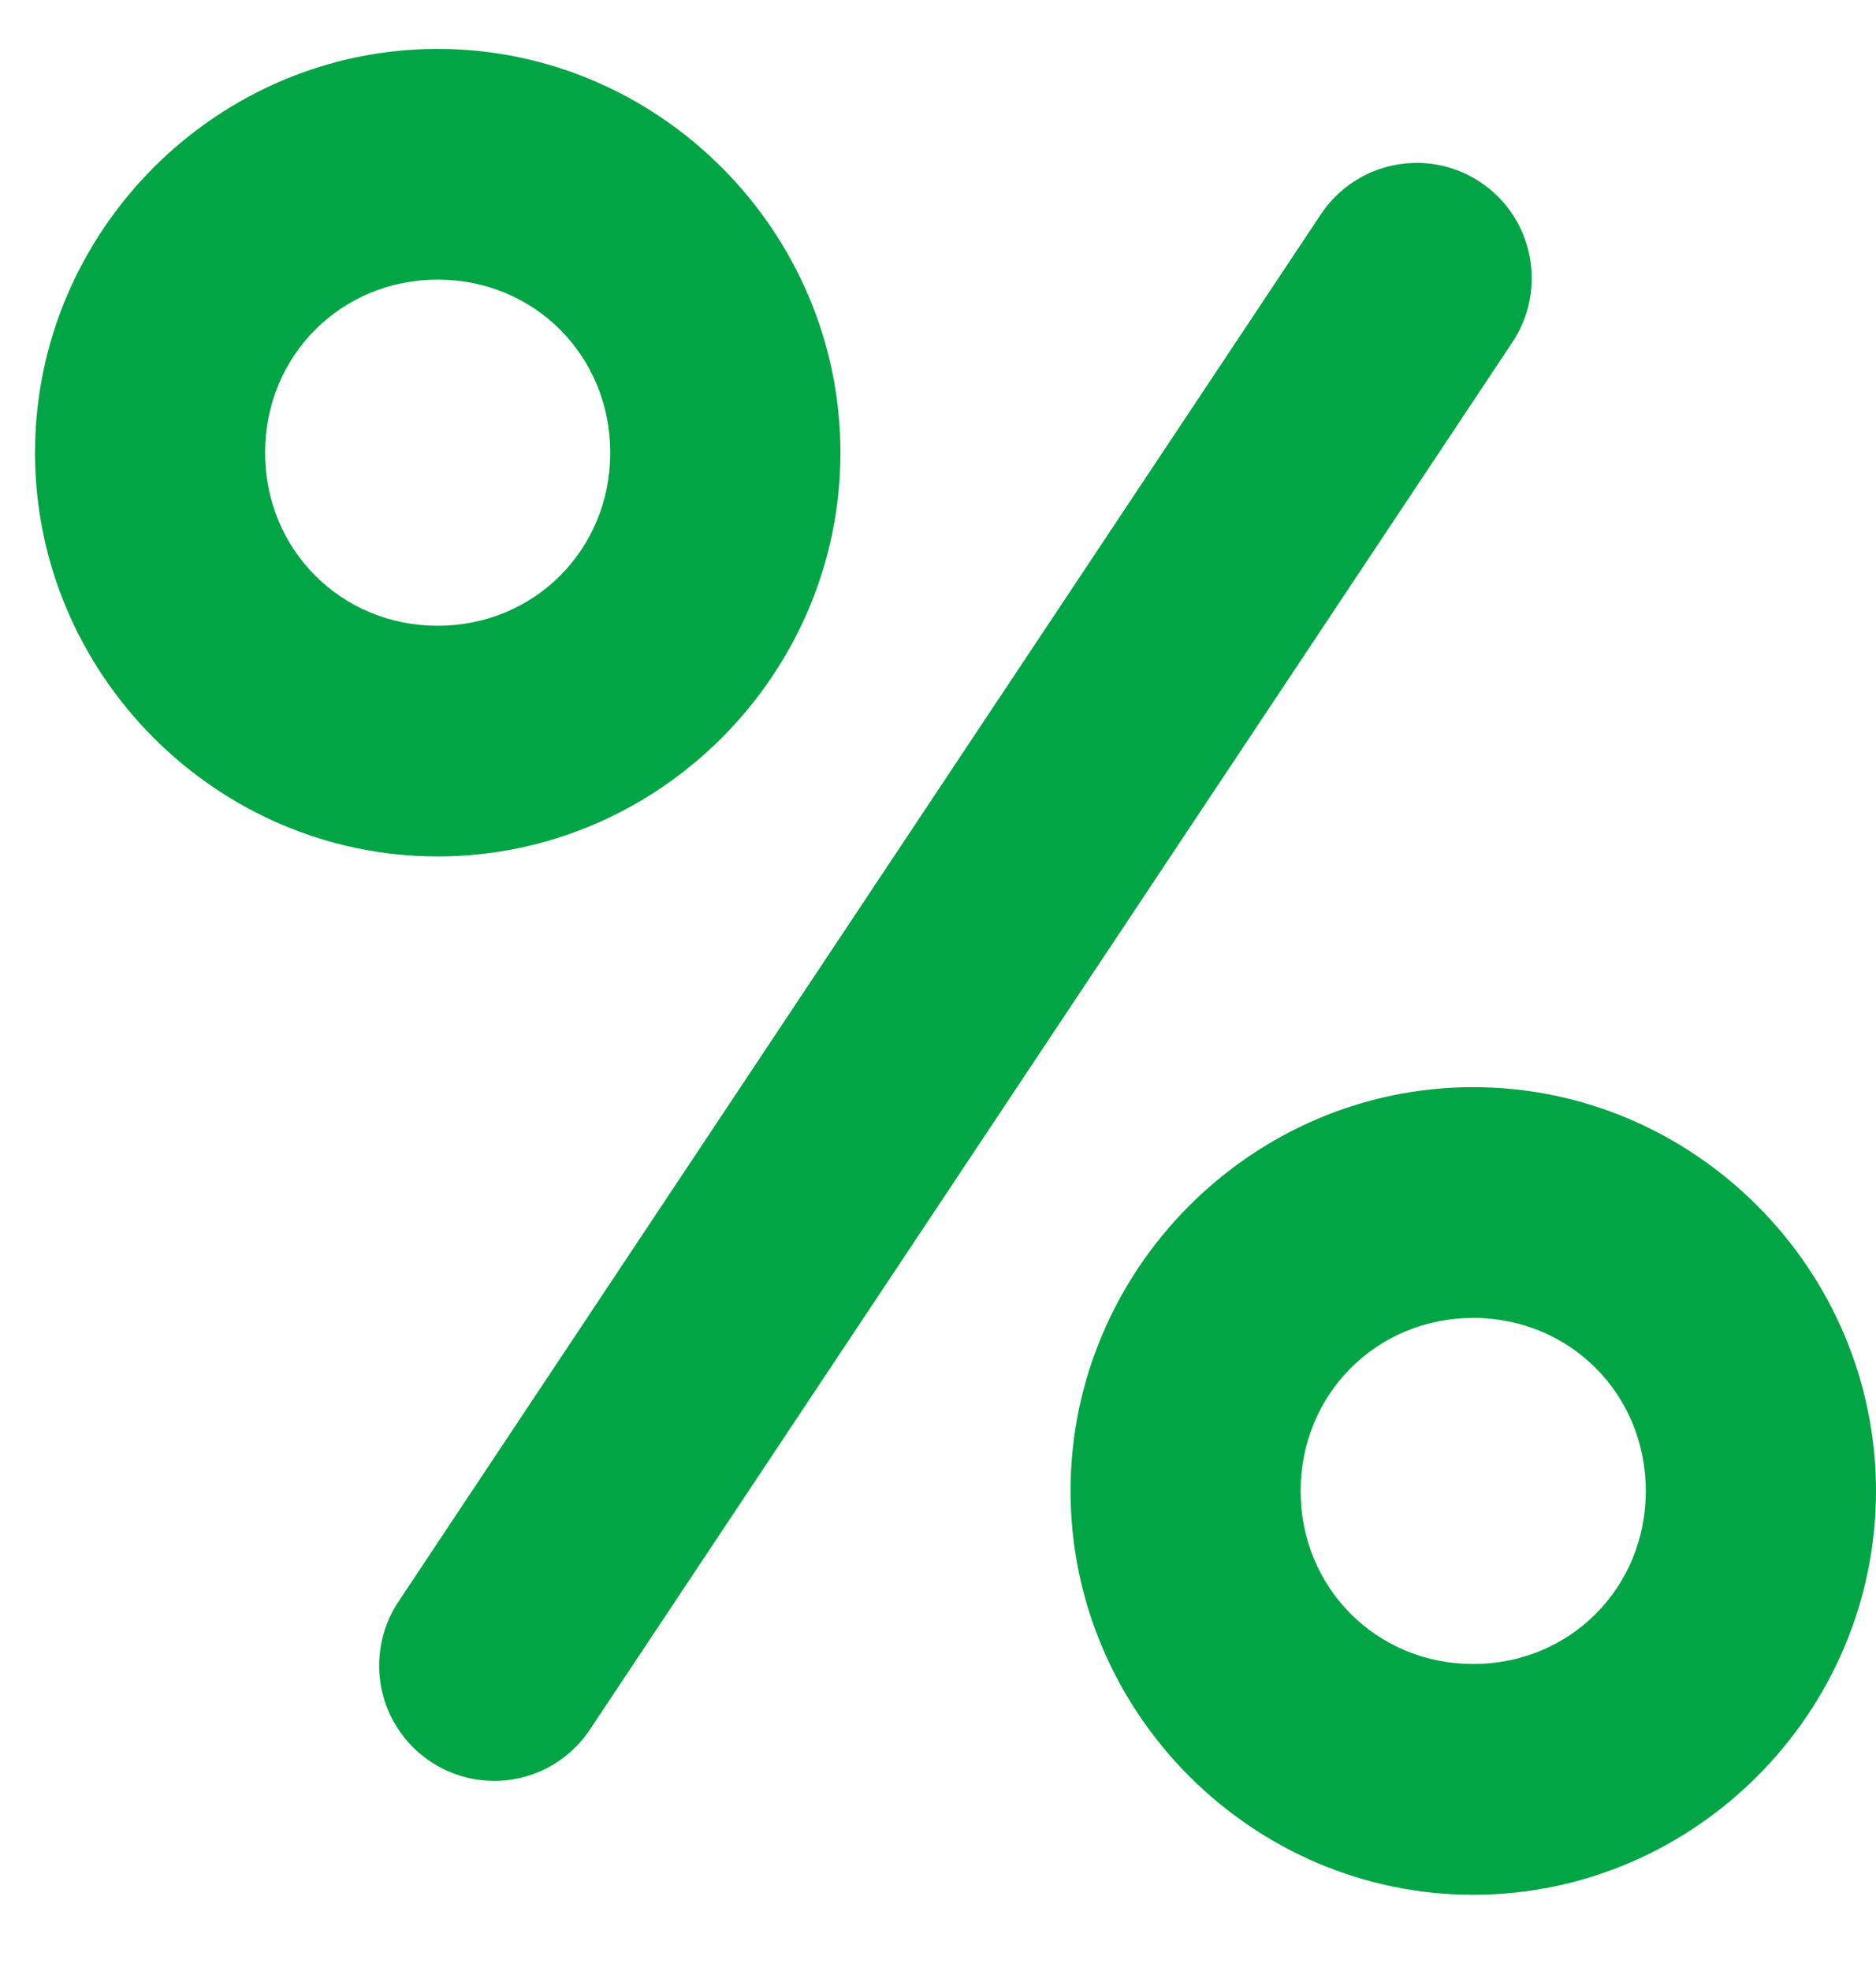<?xml version="1.0" encoding="UTF-8"?>
<svg width="20px" height="21px" viewBox="0 0 20 21" version="1.1" xmlns="http://www.w3.org/2000/svg" xmlns:xlink="http://www.w3.org/1999/xlink">
    <title>icon-percentage</title>
    <g id="Page-1" stroke="none" stroke-width="1" fill="none" fill-rule="evenodd">
        <g id="Pricing" transform="translate(-652, -643)" fill="#000000" fill-rule="nonzero">
            <g id="Group-6" transform="translate(154, 226)">
                <g id="Group-30" transform="translate(6, 113)">
                    <g id="Group-29" transform="translate(3, 294)">
                        <g id="icons8-percentage" transform="translate(489.373, 10.521)">
                            <path d="M4.293,0 C1.937,0 0,1.941 0,4.302 C0,6.663 1.937,8.604 4.293,8.604 C6.65,8.604 8.587,6.663 8.587,4.302 C8.587,1.941 6.65,0 4.293,0 Z M14.696,1.215 C14.292,1.226 13.919,1.436 13.699,1.777 L3.886,16.527 C3.635,16.892 3.599,17.365 3.793,17.763 C3.988,18.162 4.381,18.425 4.823,18.451 C5.266,18.478 5.687,18.263 5.927,17.89 L15.741,3.14 C16.002,2.759 16.028,2.263 15.808,1.856 C15.587,1.45 15.158,1.202 14.696,1.215 Z M4.293,2.458 C5.324,2.458 6.133,3.269 6.133,4.302 C6.133,5.335 5.324,6.146 4.293,6.146 C3.263,6.146 2.453,5.335 2.453,4.302 C2.453,3.269 3.263,2.458 4.293,2.458 Z M15.333,11.062 C12.977,11.062 11.04,13.003 11.04,15.365 C11.04,17.726 12.977,19.667 15.333,19.667 C17.69,19.667 19.627,17.726 19.627,15.365 C19.627,13.003 17.69,11.062 15.333,11.062 Z M15.333,13.521 C16.364,13.521 17.173,14.332 17.173,15.365 C17.173,16.397 16.364,17.208 15.333,17.208 C14.303,17.208 13.493,16.397 13.493,15.365 C13.493,14.332 14.303,13.521 15.333,13.521 Z" id="icon-percentage" fill="#01A546"></path>
                        </g>
                    </g>
                </g>
            </g>
        </g>
    </g>
</svg>